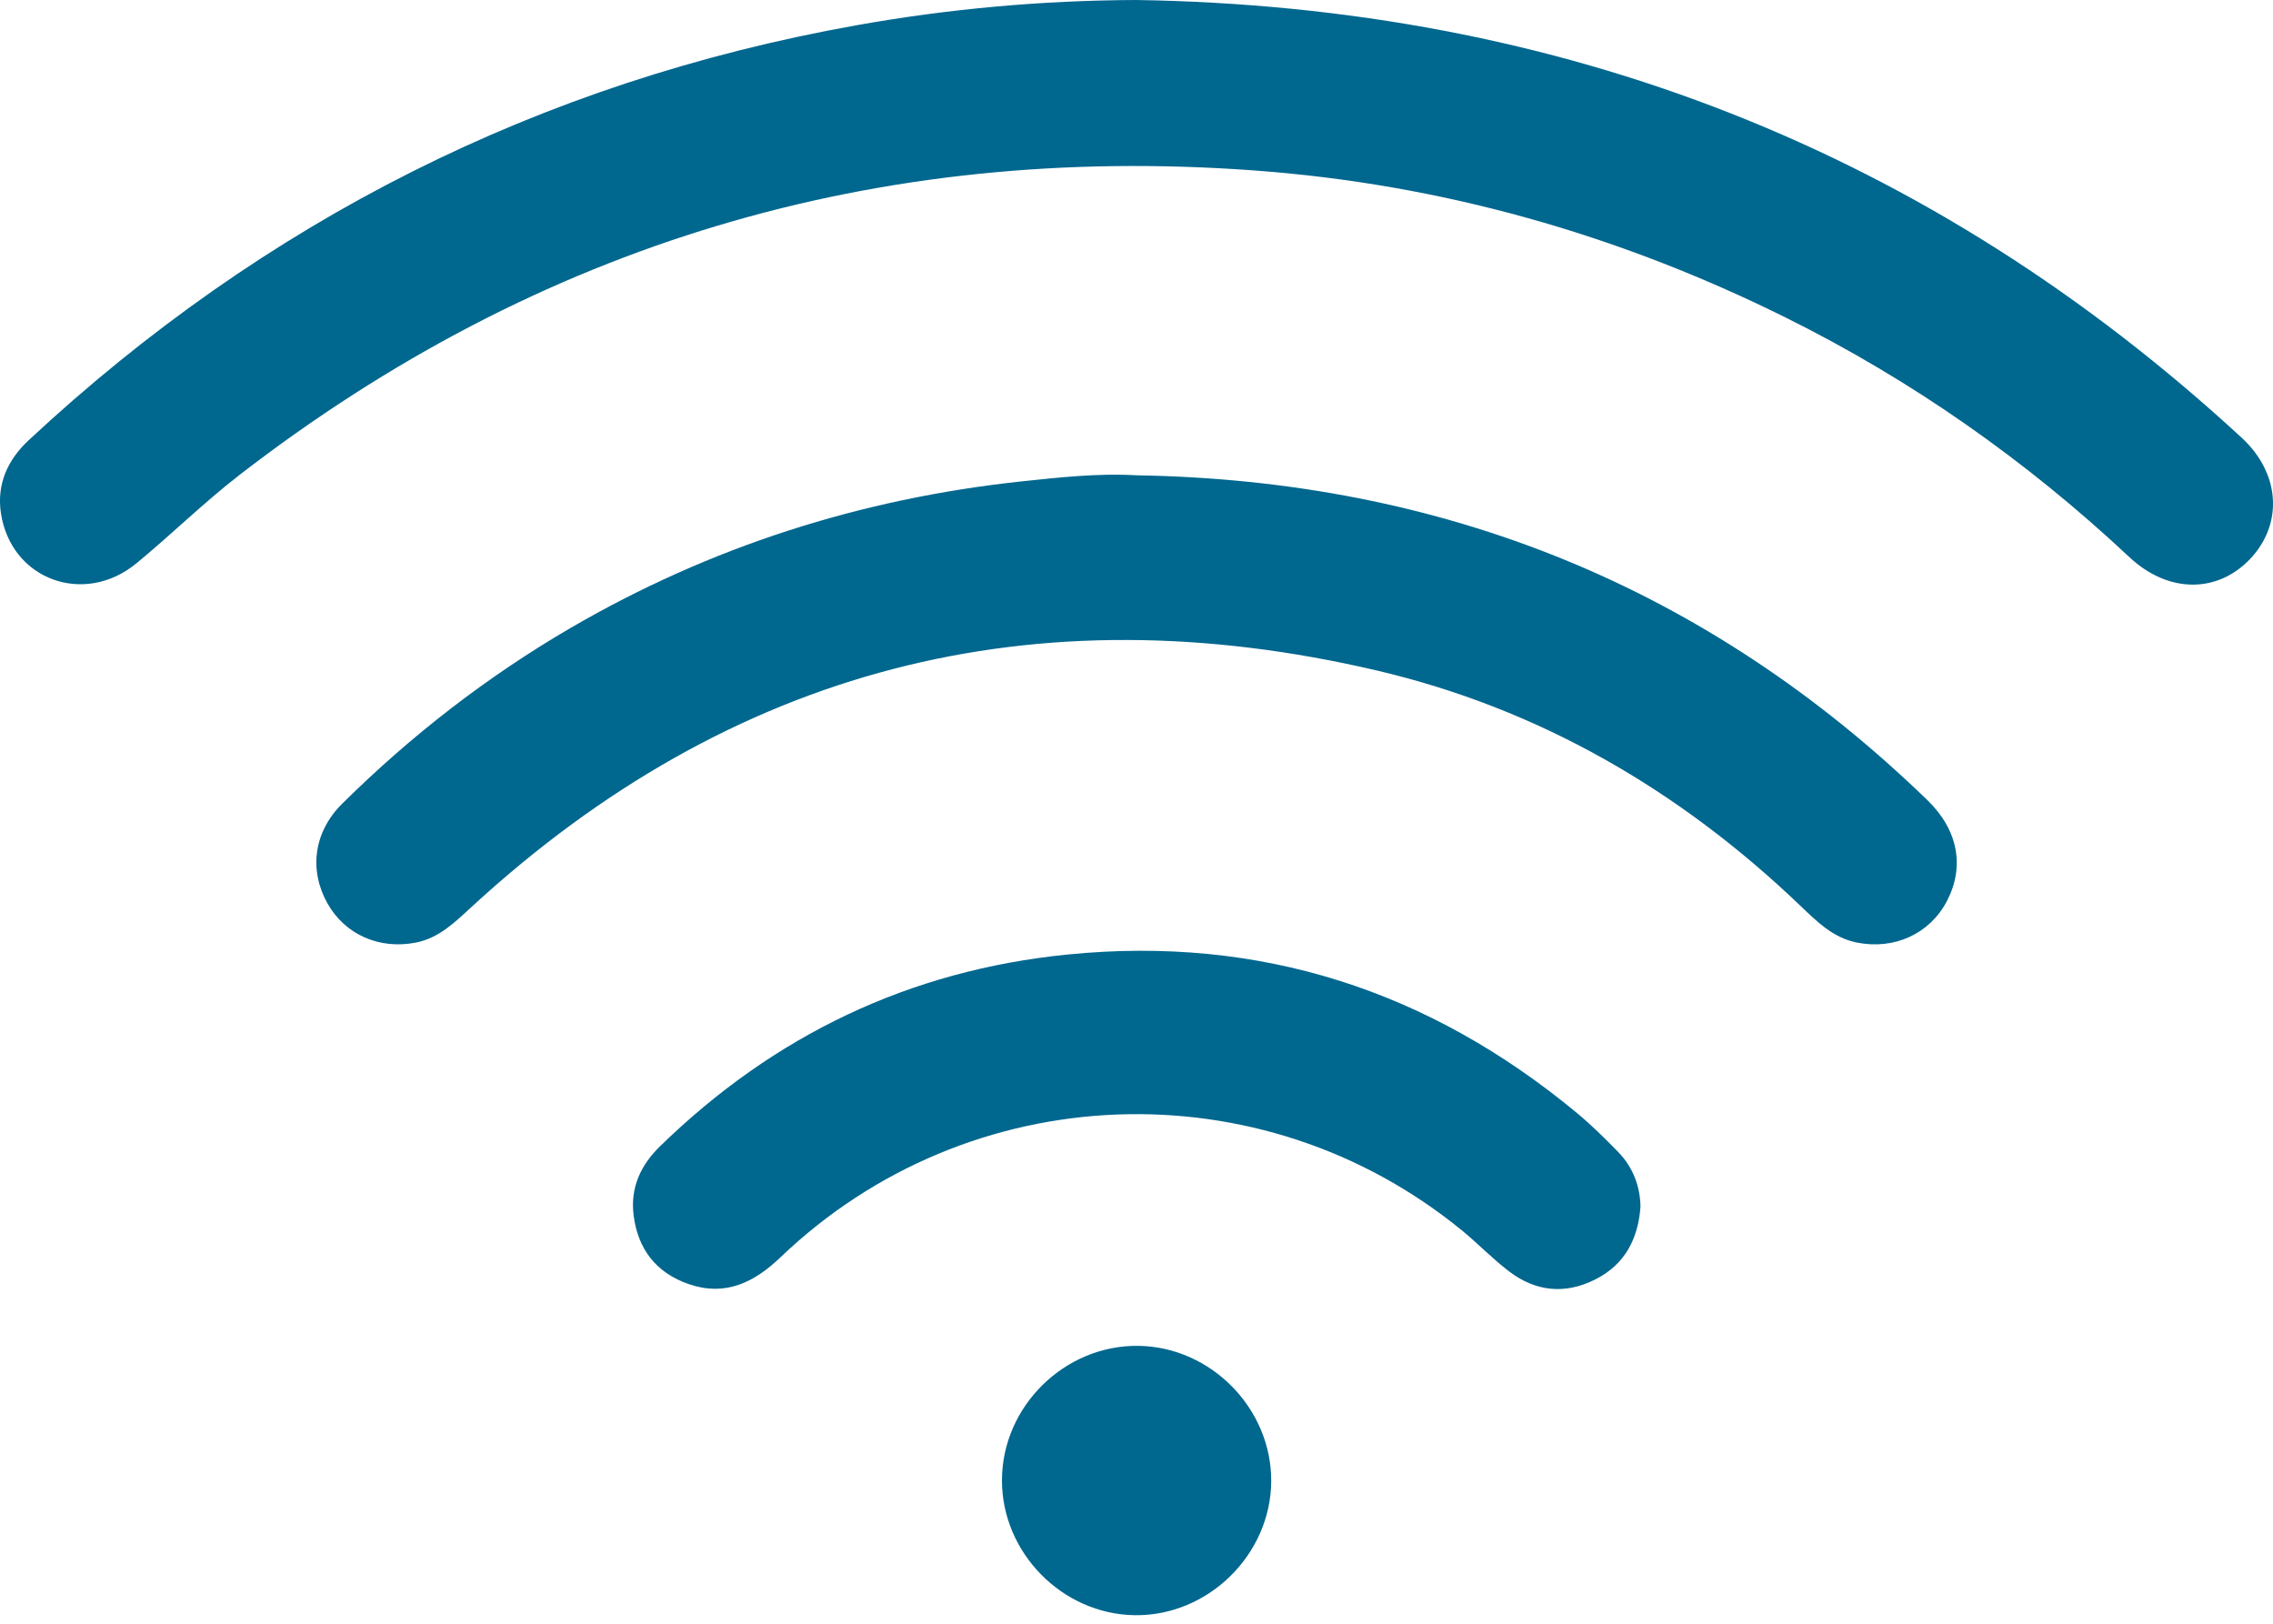 <svg width="70" height="50" viewBox="0 0 70 50" fill="none" xmlns="http://www.w3.org/2000/svg">
    <path d="M34.994 0C48.04 0.204 59.422 4.612 69.038 13.482C70.219 14.57 70.319 16.122 69.305 17.202C68.296 18.274 66.776 18.28 65.575 17.154C62.404 14.184 58.89 11.714 55 9.782C49.832 7.216 44.38 5.668 38.616 5.248C27.014 4.4 16.594 7.506 7.384 14.618C6.282 15.47 5.284 16.454 4.207 17.342C2.587 18.678 0.339 17.846 0.029 15.806C-0.107 14.908 0.237 14.158 0.885 13.554C8.13 6.806 16.612 2.524 26.364 0.78C29.216 0.27 32.09 0.012 34.994 0Z" fill="#00678F"/>
    <path d="M35.008 14.636C44.428 14.792 52.572 18.068 59.358 24.64C60.31 25.564 60.511 26.697 59.953 27.755C59.425 28.756 58.34 29.255 57.184 29.024C56.444 28.877 55.942 28.366 55.428 27.875C51.718 24.328 47.398 21.82 42.406 20.648C31.856 18.176 22.522 20.564 14.516 27.933C14.01 28.398 13.522 28.883 12.812 29.024C11.682 29.247 10.624 28.779 10.084 27.817C9.51 26.793 9.658 25.62 10.54 24.746C12.66 22.65 15 20.834 17.58 19.332C21.874 16.834 26.506 15.358 31.436 14.826C32.618 14.702 33.808 14.566 35.008 14.636Z" fill="#00678F"/>
    <path d="M50.521 37.16C50.449 38.128 50.057 38.936 49.117 39.404C48.182 39.87 47.286 39.768 46.471 39.148C45.967 38.766 45.526 38.302 45.036 37.9C38.836 32.818 29.842 33.164 24.038 38.714C23.23 39.488 22.344 39.93 21.218 39.544C20.208 39.198 19.64 38.464 19.512 37.412C19.41 36.574 19.726 35.882 20.328 35.296C23.834 31.882 28.006 29.878 32.884 29.392C38.798 28.802 44.008 30.496 48.565 34.274C49.013 34.646 49.431 35.058 49.837 35.476C50.289 35.942 50.511 36.528 50.521 37.16Z" fill="#00678F"/>
    <path d="M39.149 45.609C39.137 47.871 37.205 49.769 34.945 49.737C32.709 49.705 30.845 47.805 30.857 45.569C30.866 43.301 32.792 41.411 35.061 41.443C37.295 41.475 39.159 43.375 39.149 45.609Z" fill="#00678F"/>
</svg>
